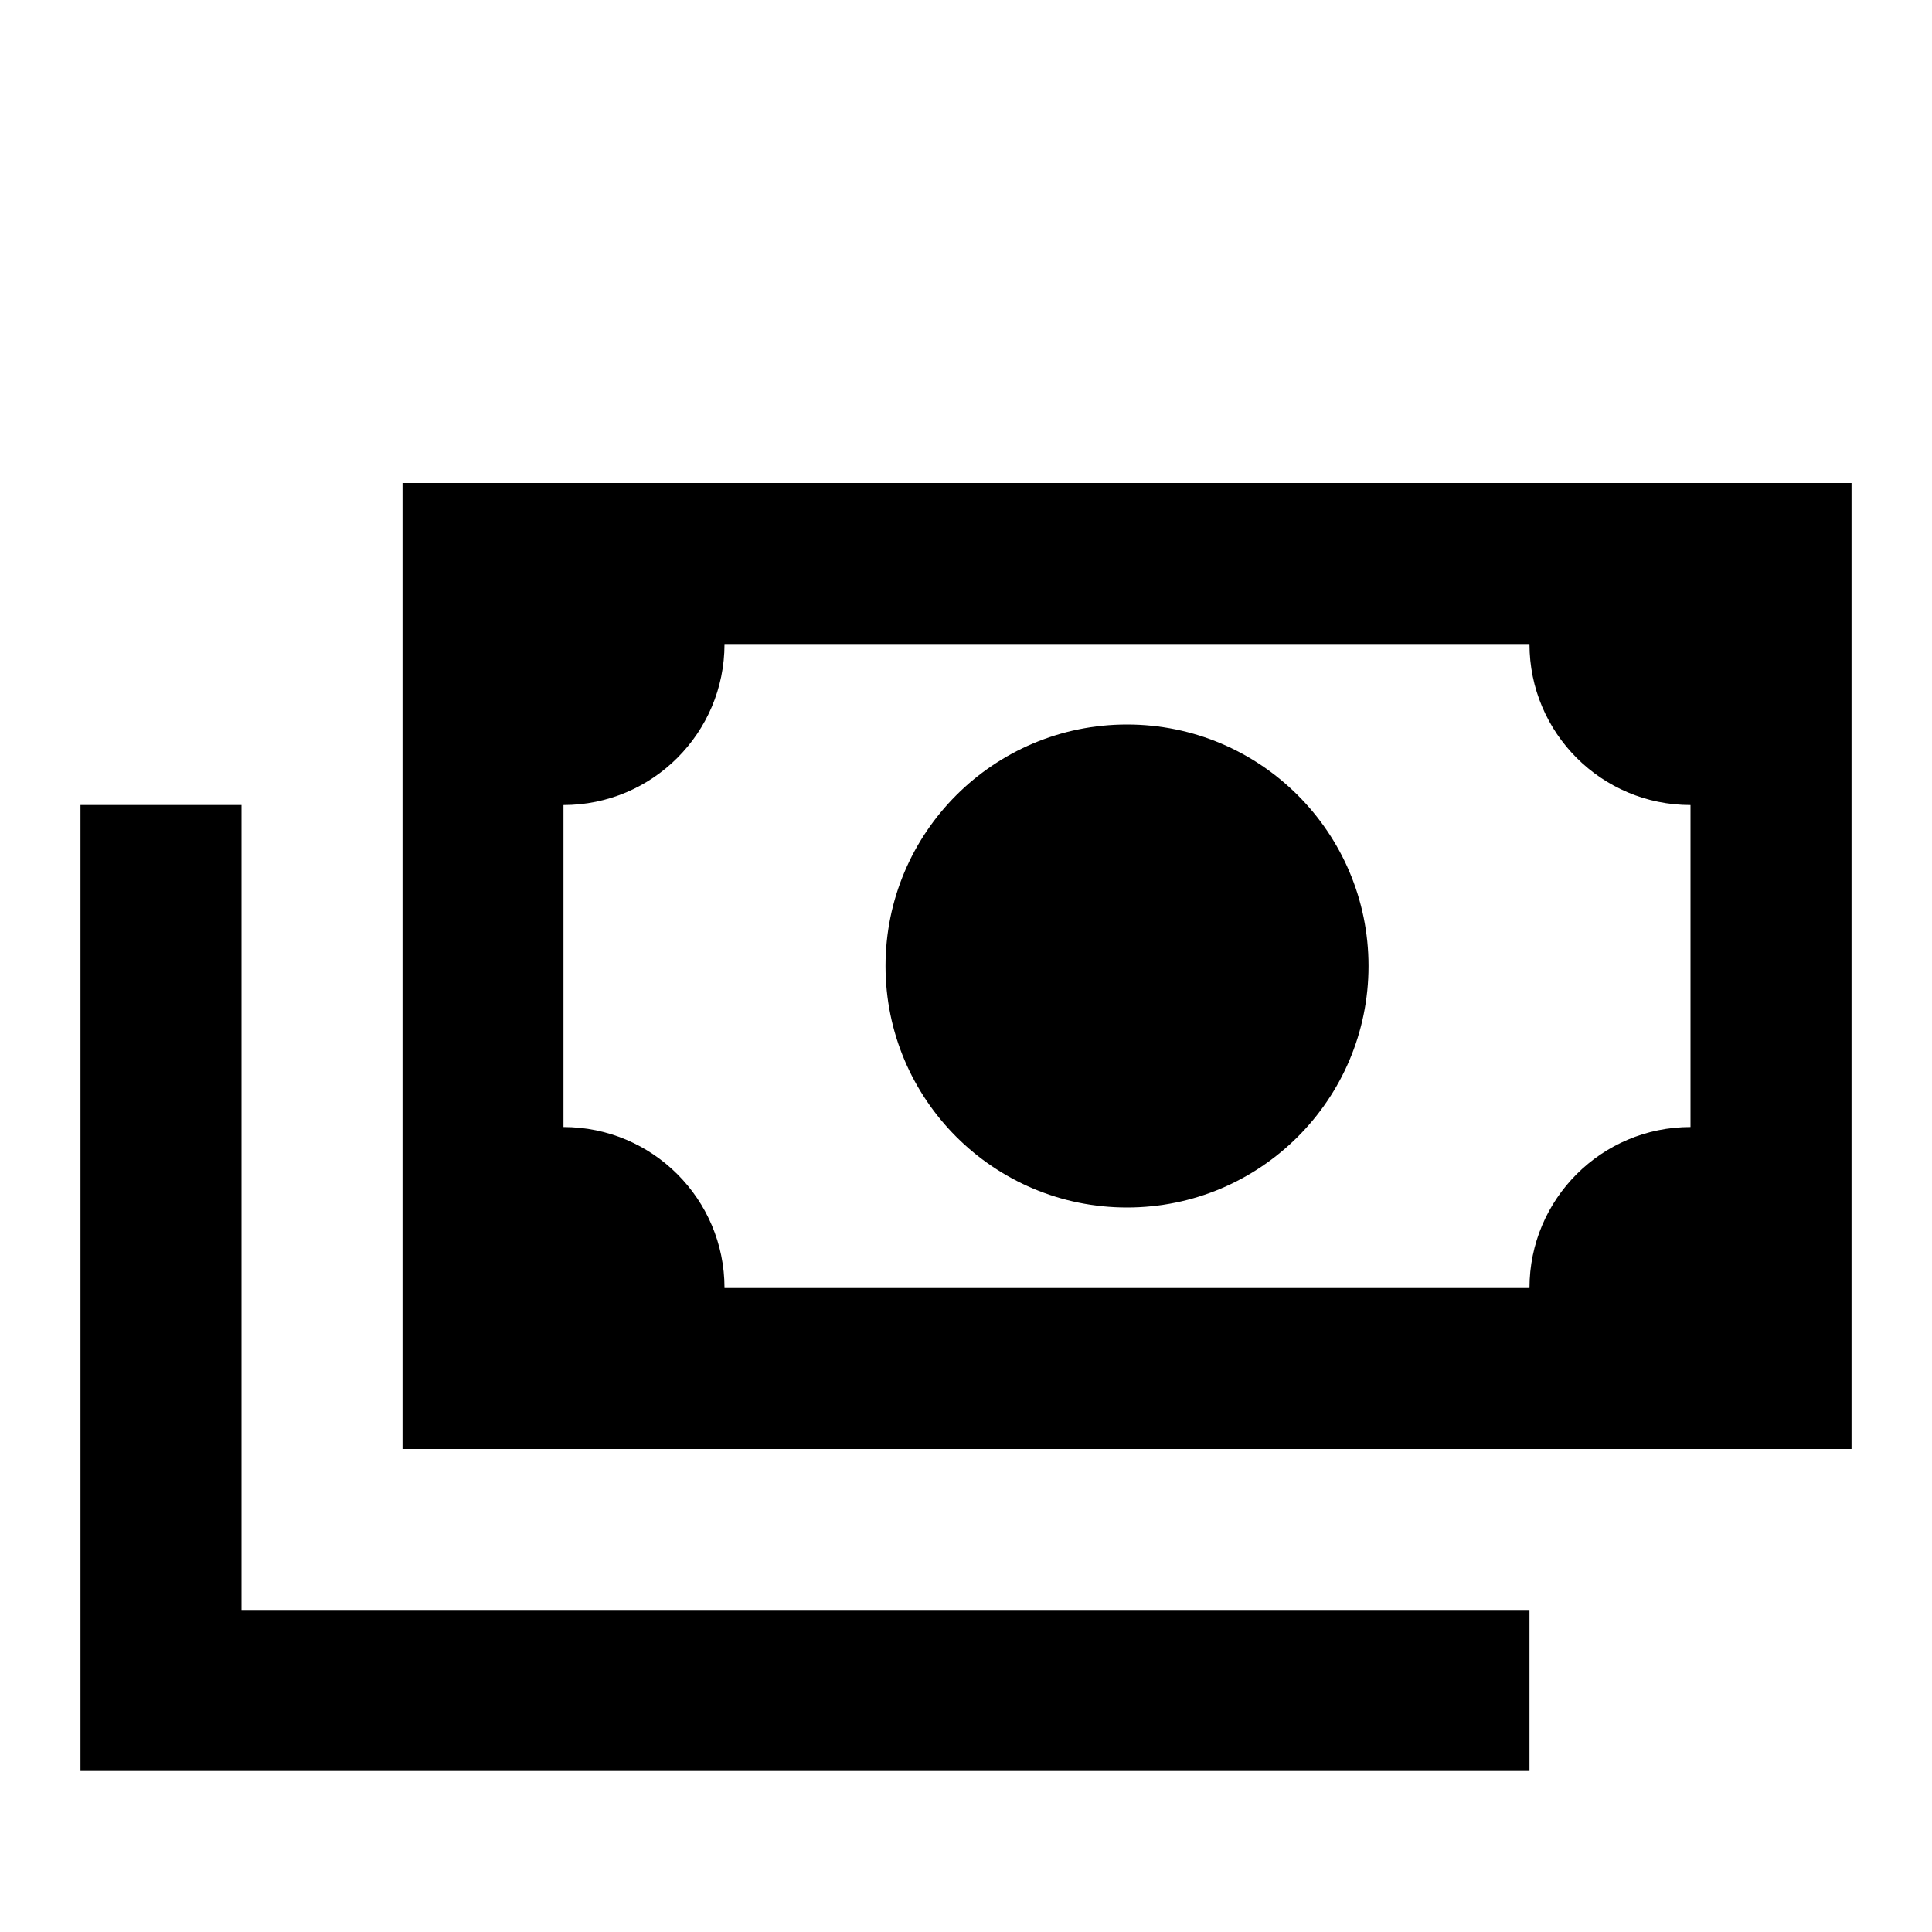 <!-- Generated by IcoMoon.io -->
<svg version="1.1" xmlns="http://www.w3.org/2000/svg" width="32" height="32" viewBox="0 0 32 32">
<title>cash-multiple</title>
<path d="M6.667 8h24v16h-24v-16M18.667 12c2.209 0 4 1.791 4 4v0c0 2.209-1.791 4-4 4v0c-2.209 0-4-1.791-4-4v0c0-2.209 1.791-4 4-4v0M12 10.667c0 1.473-1.194 2.667-2.667 2.667v0 5.333c1.473 0 2.667 1.194 2.667 2.667v0h13.333c0-1.473 1.194-2.667 2.667-2.667v0-5.333c-1.473 0-2.667-1.194-2.667-2.667v0h-13.333M1.333 13.333h2.667v13.333h21.333v2.667h-24v-16z"></path>
</svg>
